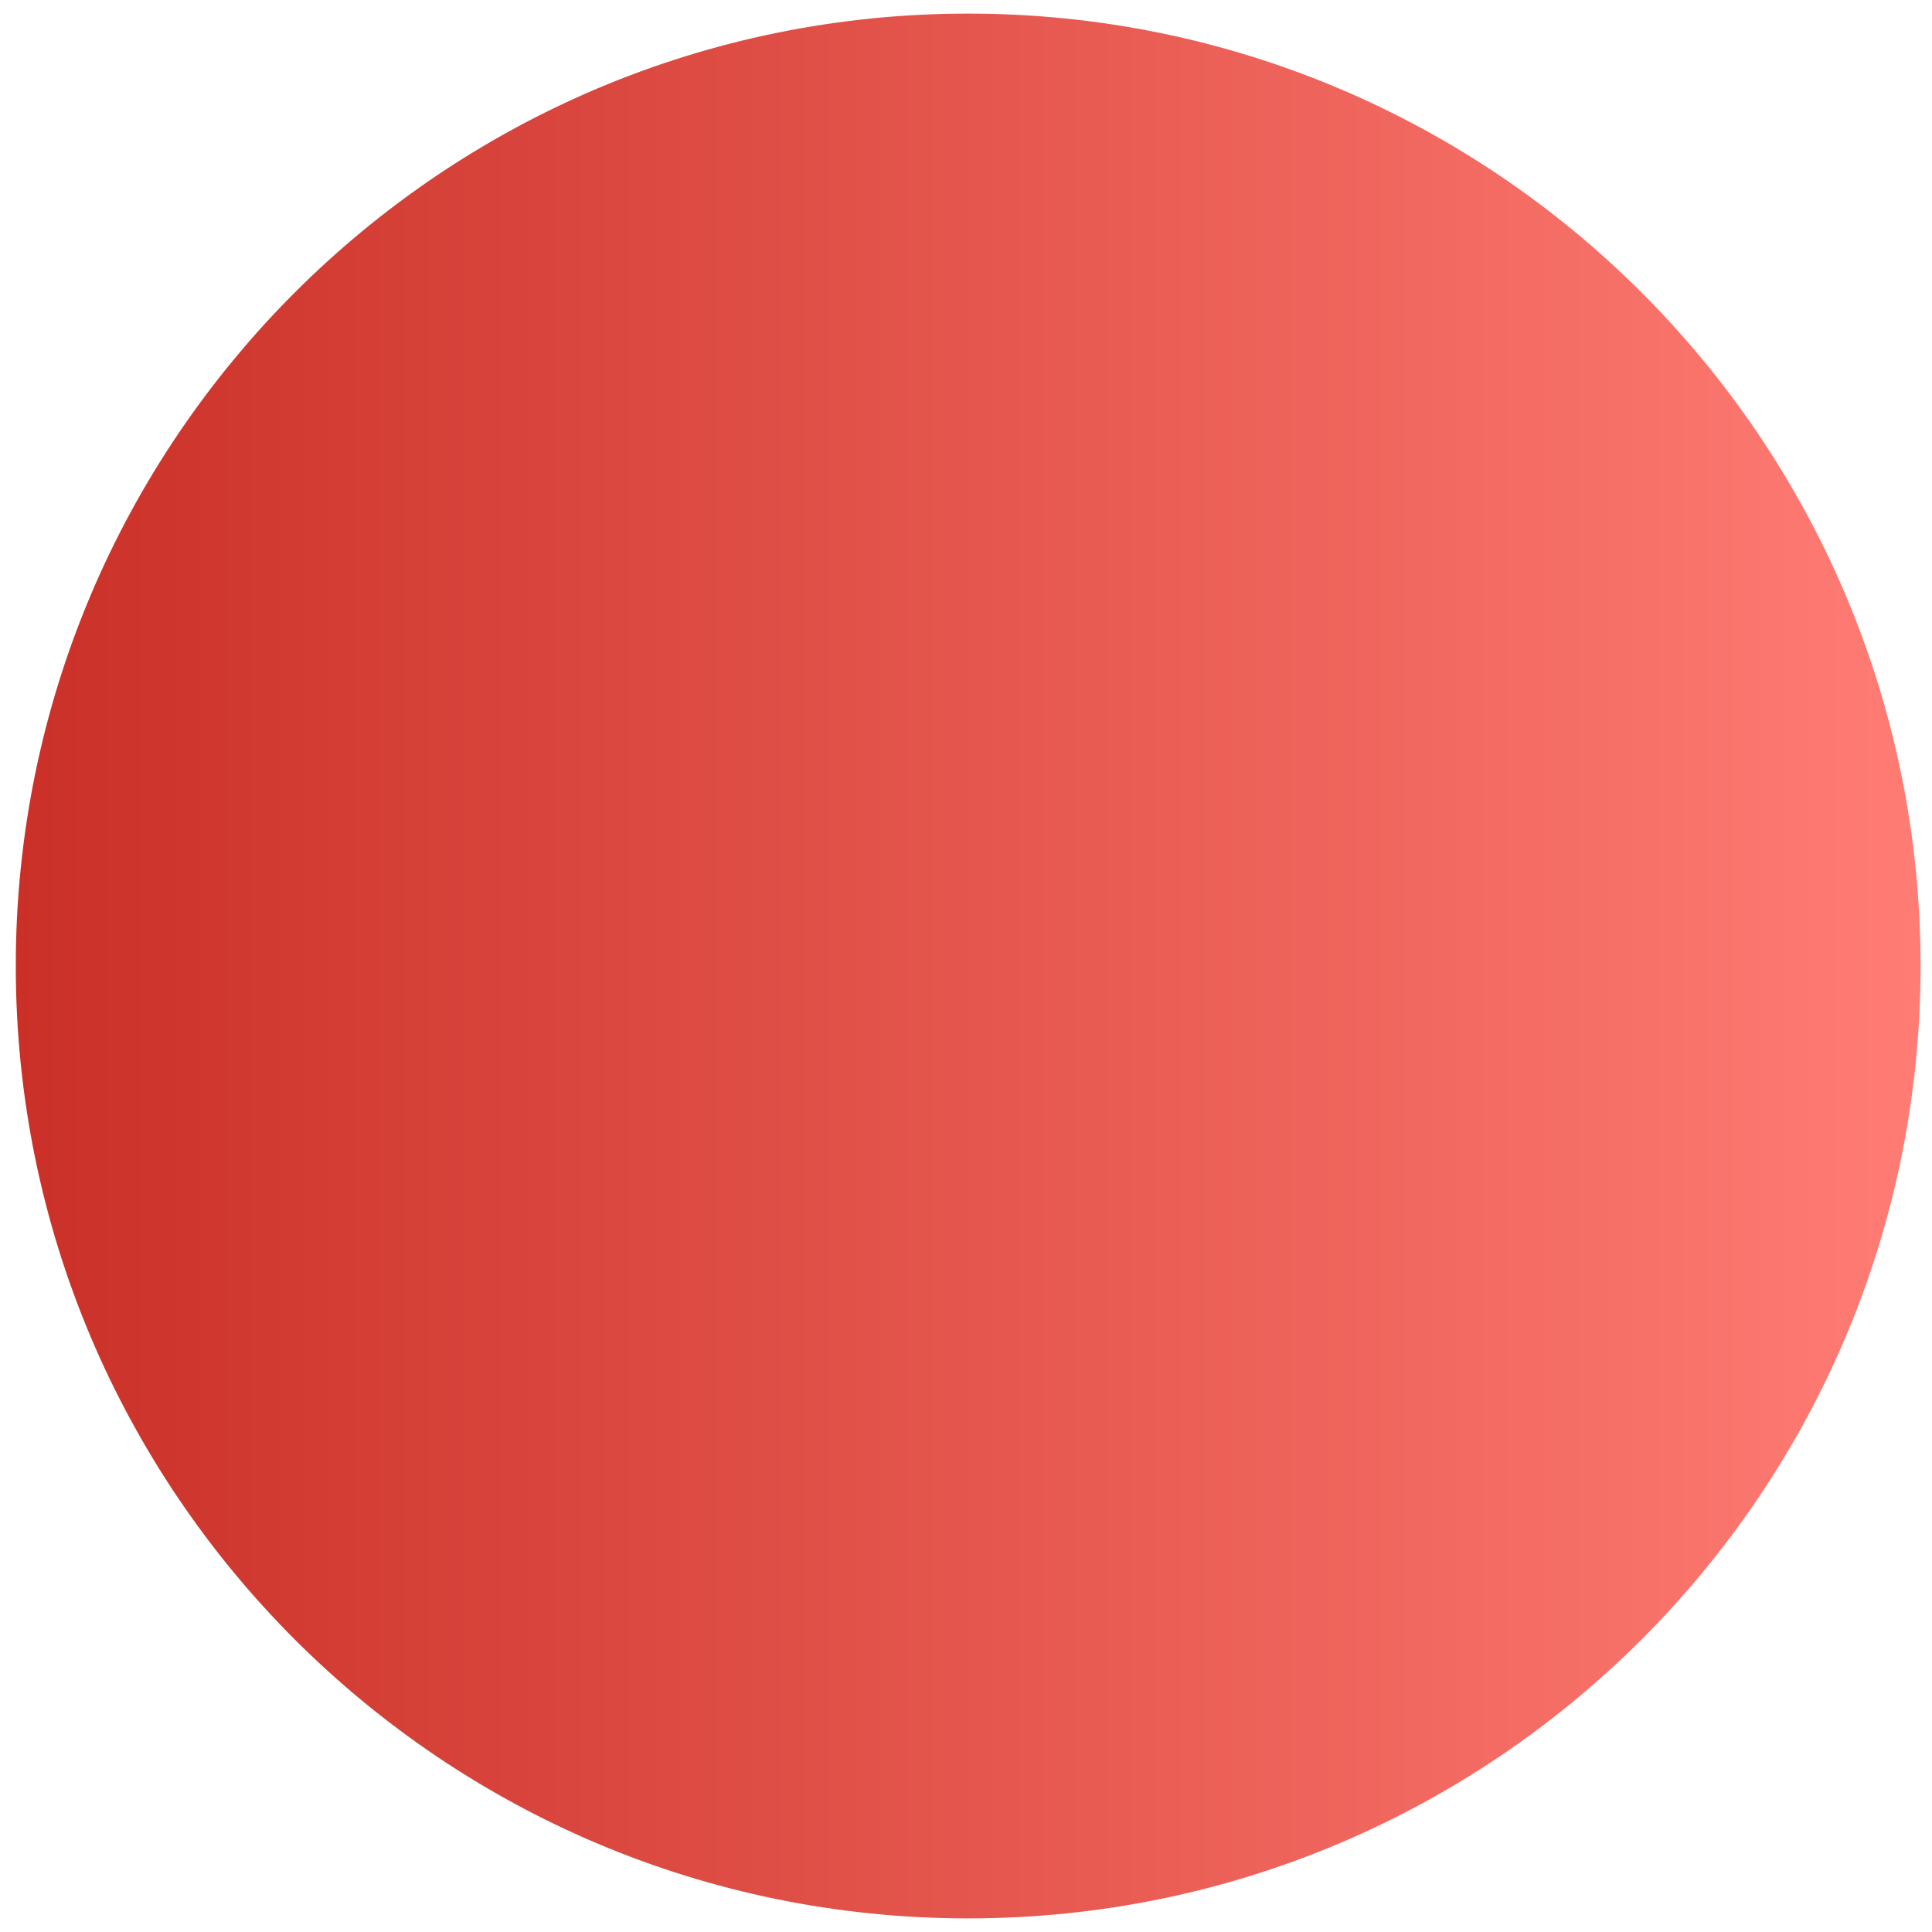 <svg width="71" height="71" viewBox="0 0 71 71" fill="none" xmlns="http://www.w3.org/2000/svg">
<path d="M35.58 70.5C54.91 70.5 70.58 54.83 70.58 35.5C70.58 16.17 54.91 0.5 35.58 0.5C16.25 0.5 0.58 16.17 0.58 35.5C0.58 54.83 16.25 70.5 35.58 70.5Z" fill="url(#paint0_linear_373_33500)"/>
<defs>
<linearGradient id="paint0_linear_373_33500" x1="70.58" y1="35.5" x2="0.58" y2="35.5" gradientUnits="userSpaceOnUse">
<stop stop-color="#FF7C74"/>
<stop offset="1" stop-color="#CA3027"/>
</linearGradient>
</defs>
</svg>
